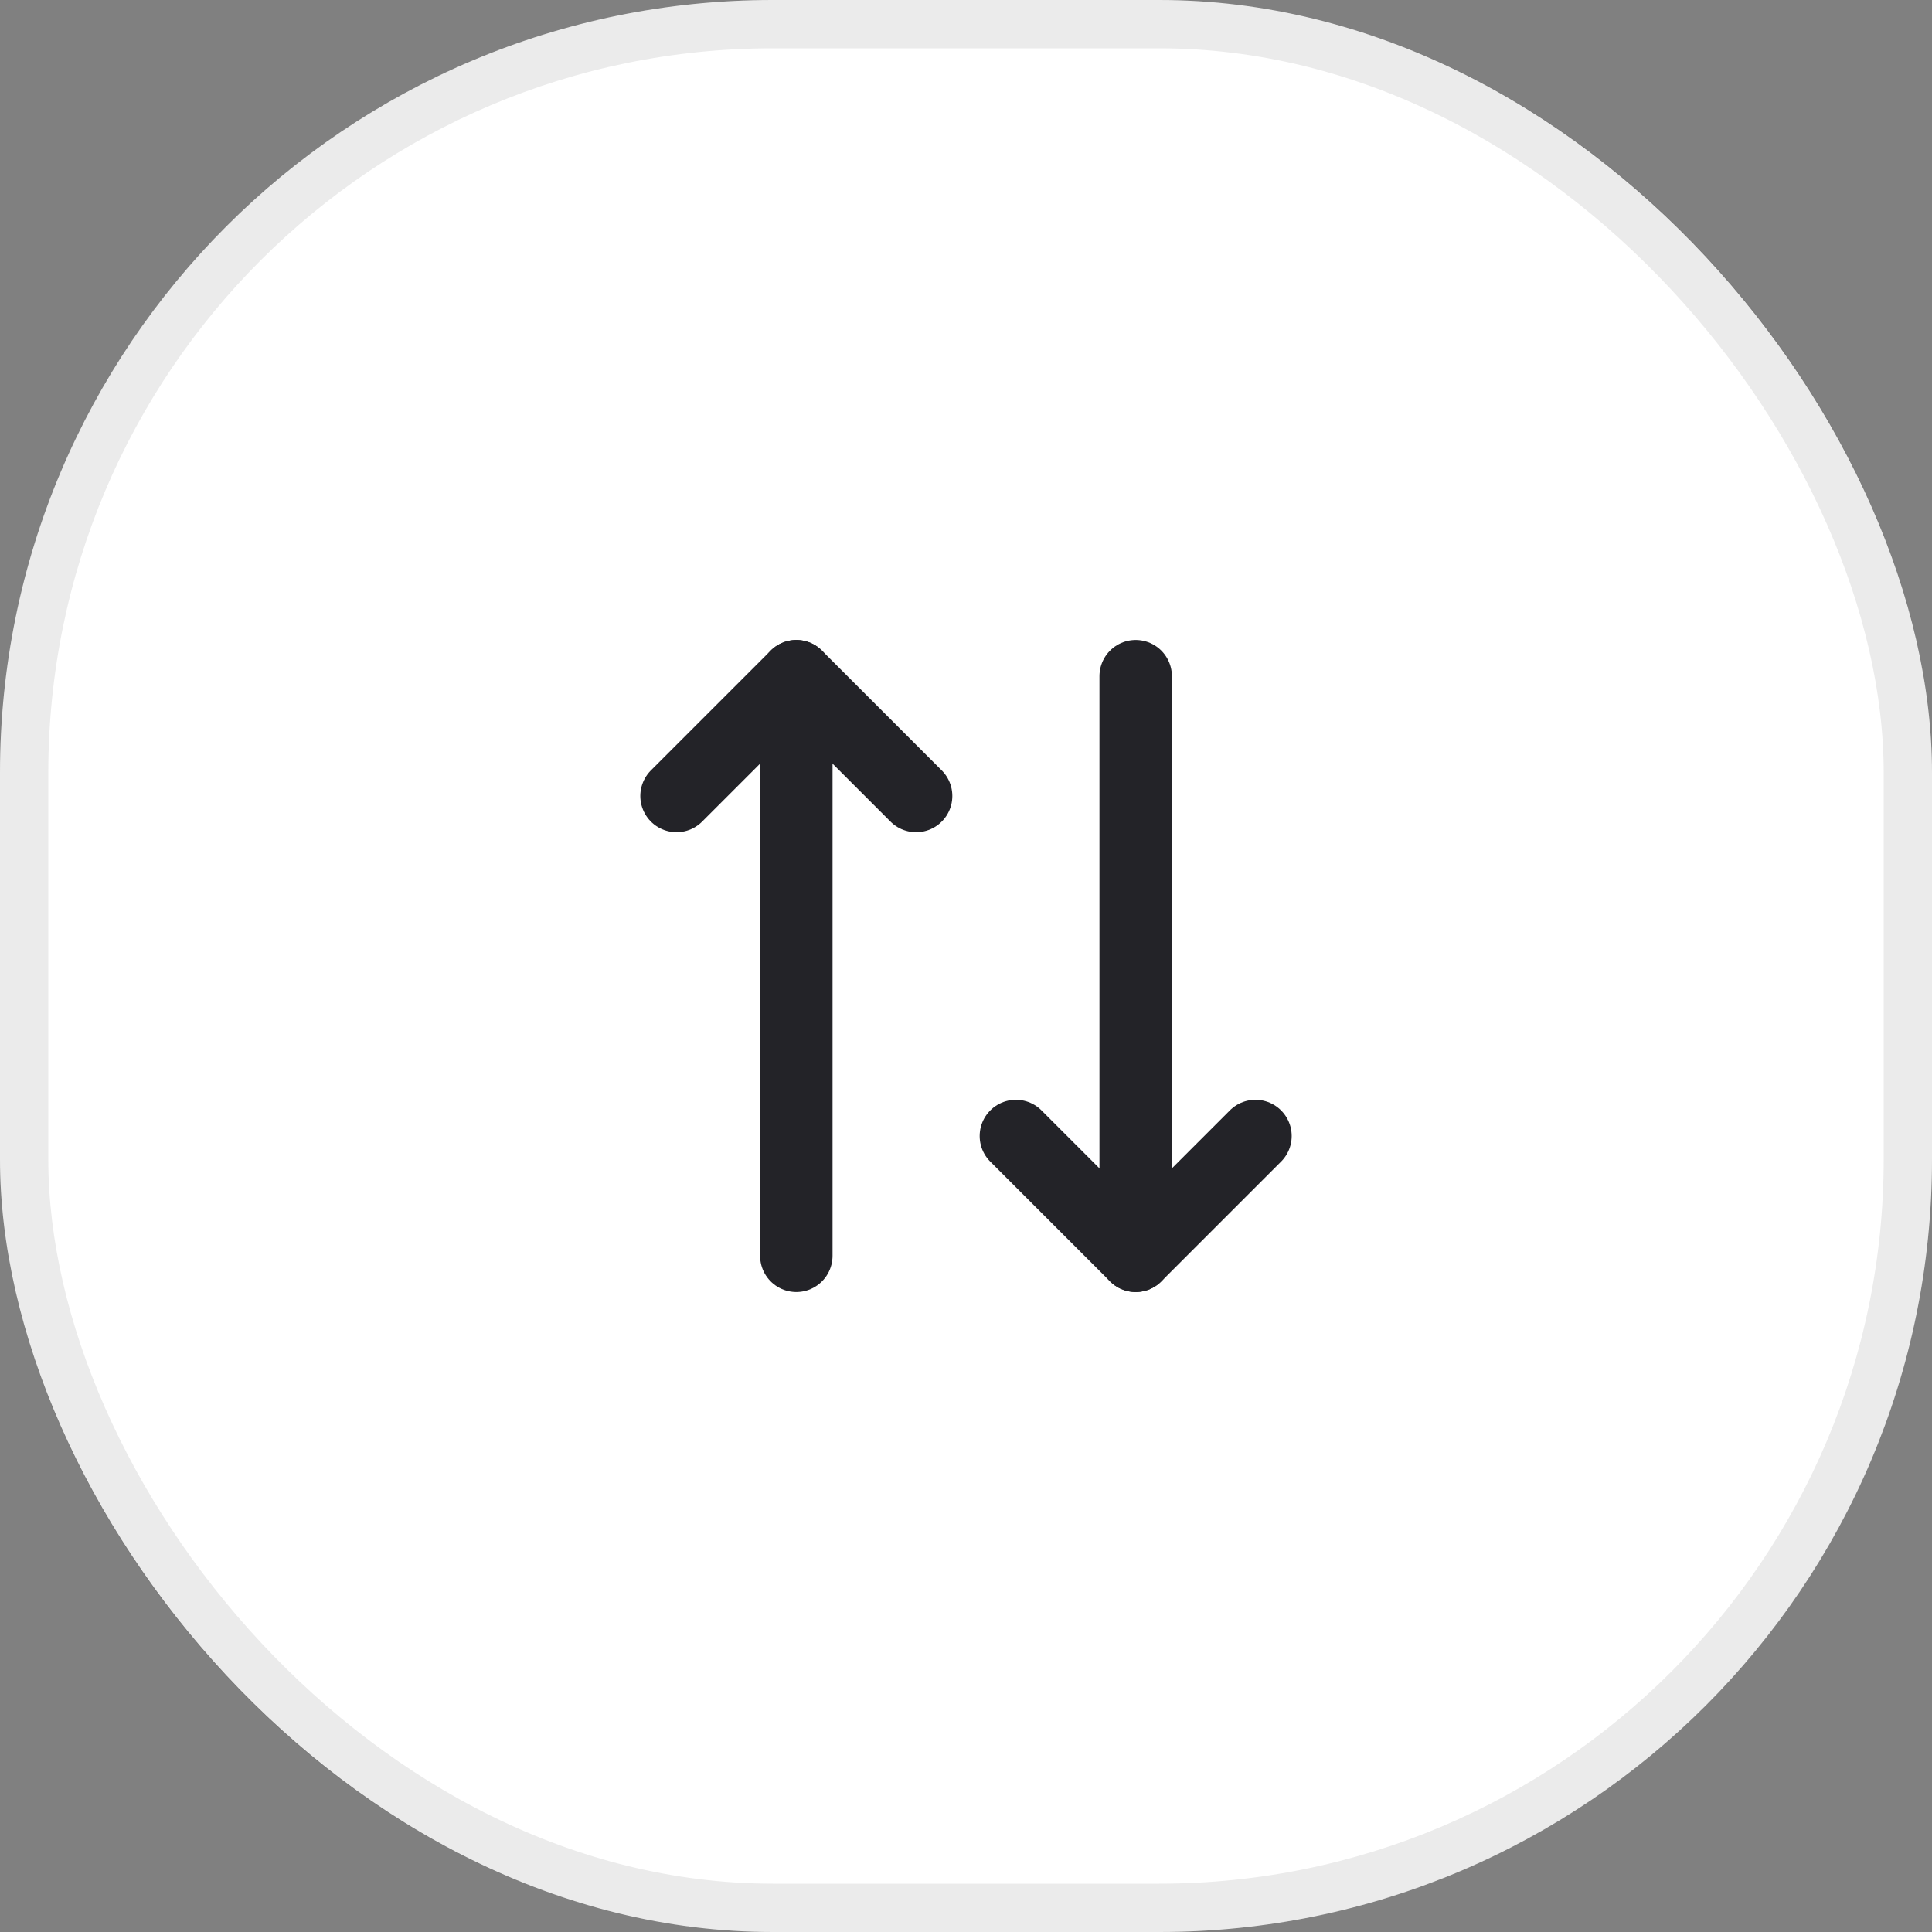 <svg width="40" height="40" viewBox="0 0 40 40" fill="none" xmlns="http://www.w3.org/2000/svg">
<rect x="0" y="0" width="40" height="40" fill="#808080" stroke="none"/>
<rect width="40" height="40" rx="16" fill="white"/>
<rect x="0.5" y="0.5" width="39" height="39" rx="15.5" stroke="black" stroke-opacity="0.08"/>
<path d="M18.967 16.48L16.487 14L14.007 16.48" stroke="#232328" stroke-width="1.5" stroke-linecap="round" stroke-linejoin="round"/>
<path d="M16.487 26L16.487 14" stroke="#232328" stroke-width="1.5" stroke-linecap="round" stroke-linejoin="round"/>
<path d="M21.033 23.52L23.513 26L25.993 23.52" stroke="#232328" stroke-width="1.5" stroke-linecap="round" stroke-linejoin="round"/>
<path d="M23.513 14L23.513 26" stroke="#232328" stroke-width="1.5" stroke-linecap="round" stroke-linejoin="round"/>
</svg>

